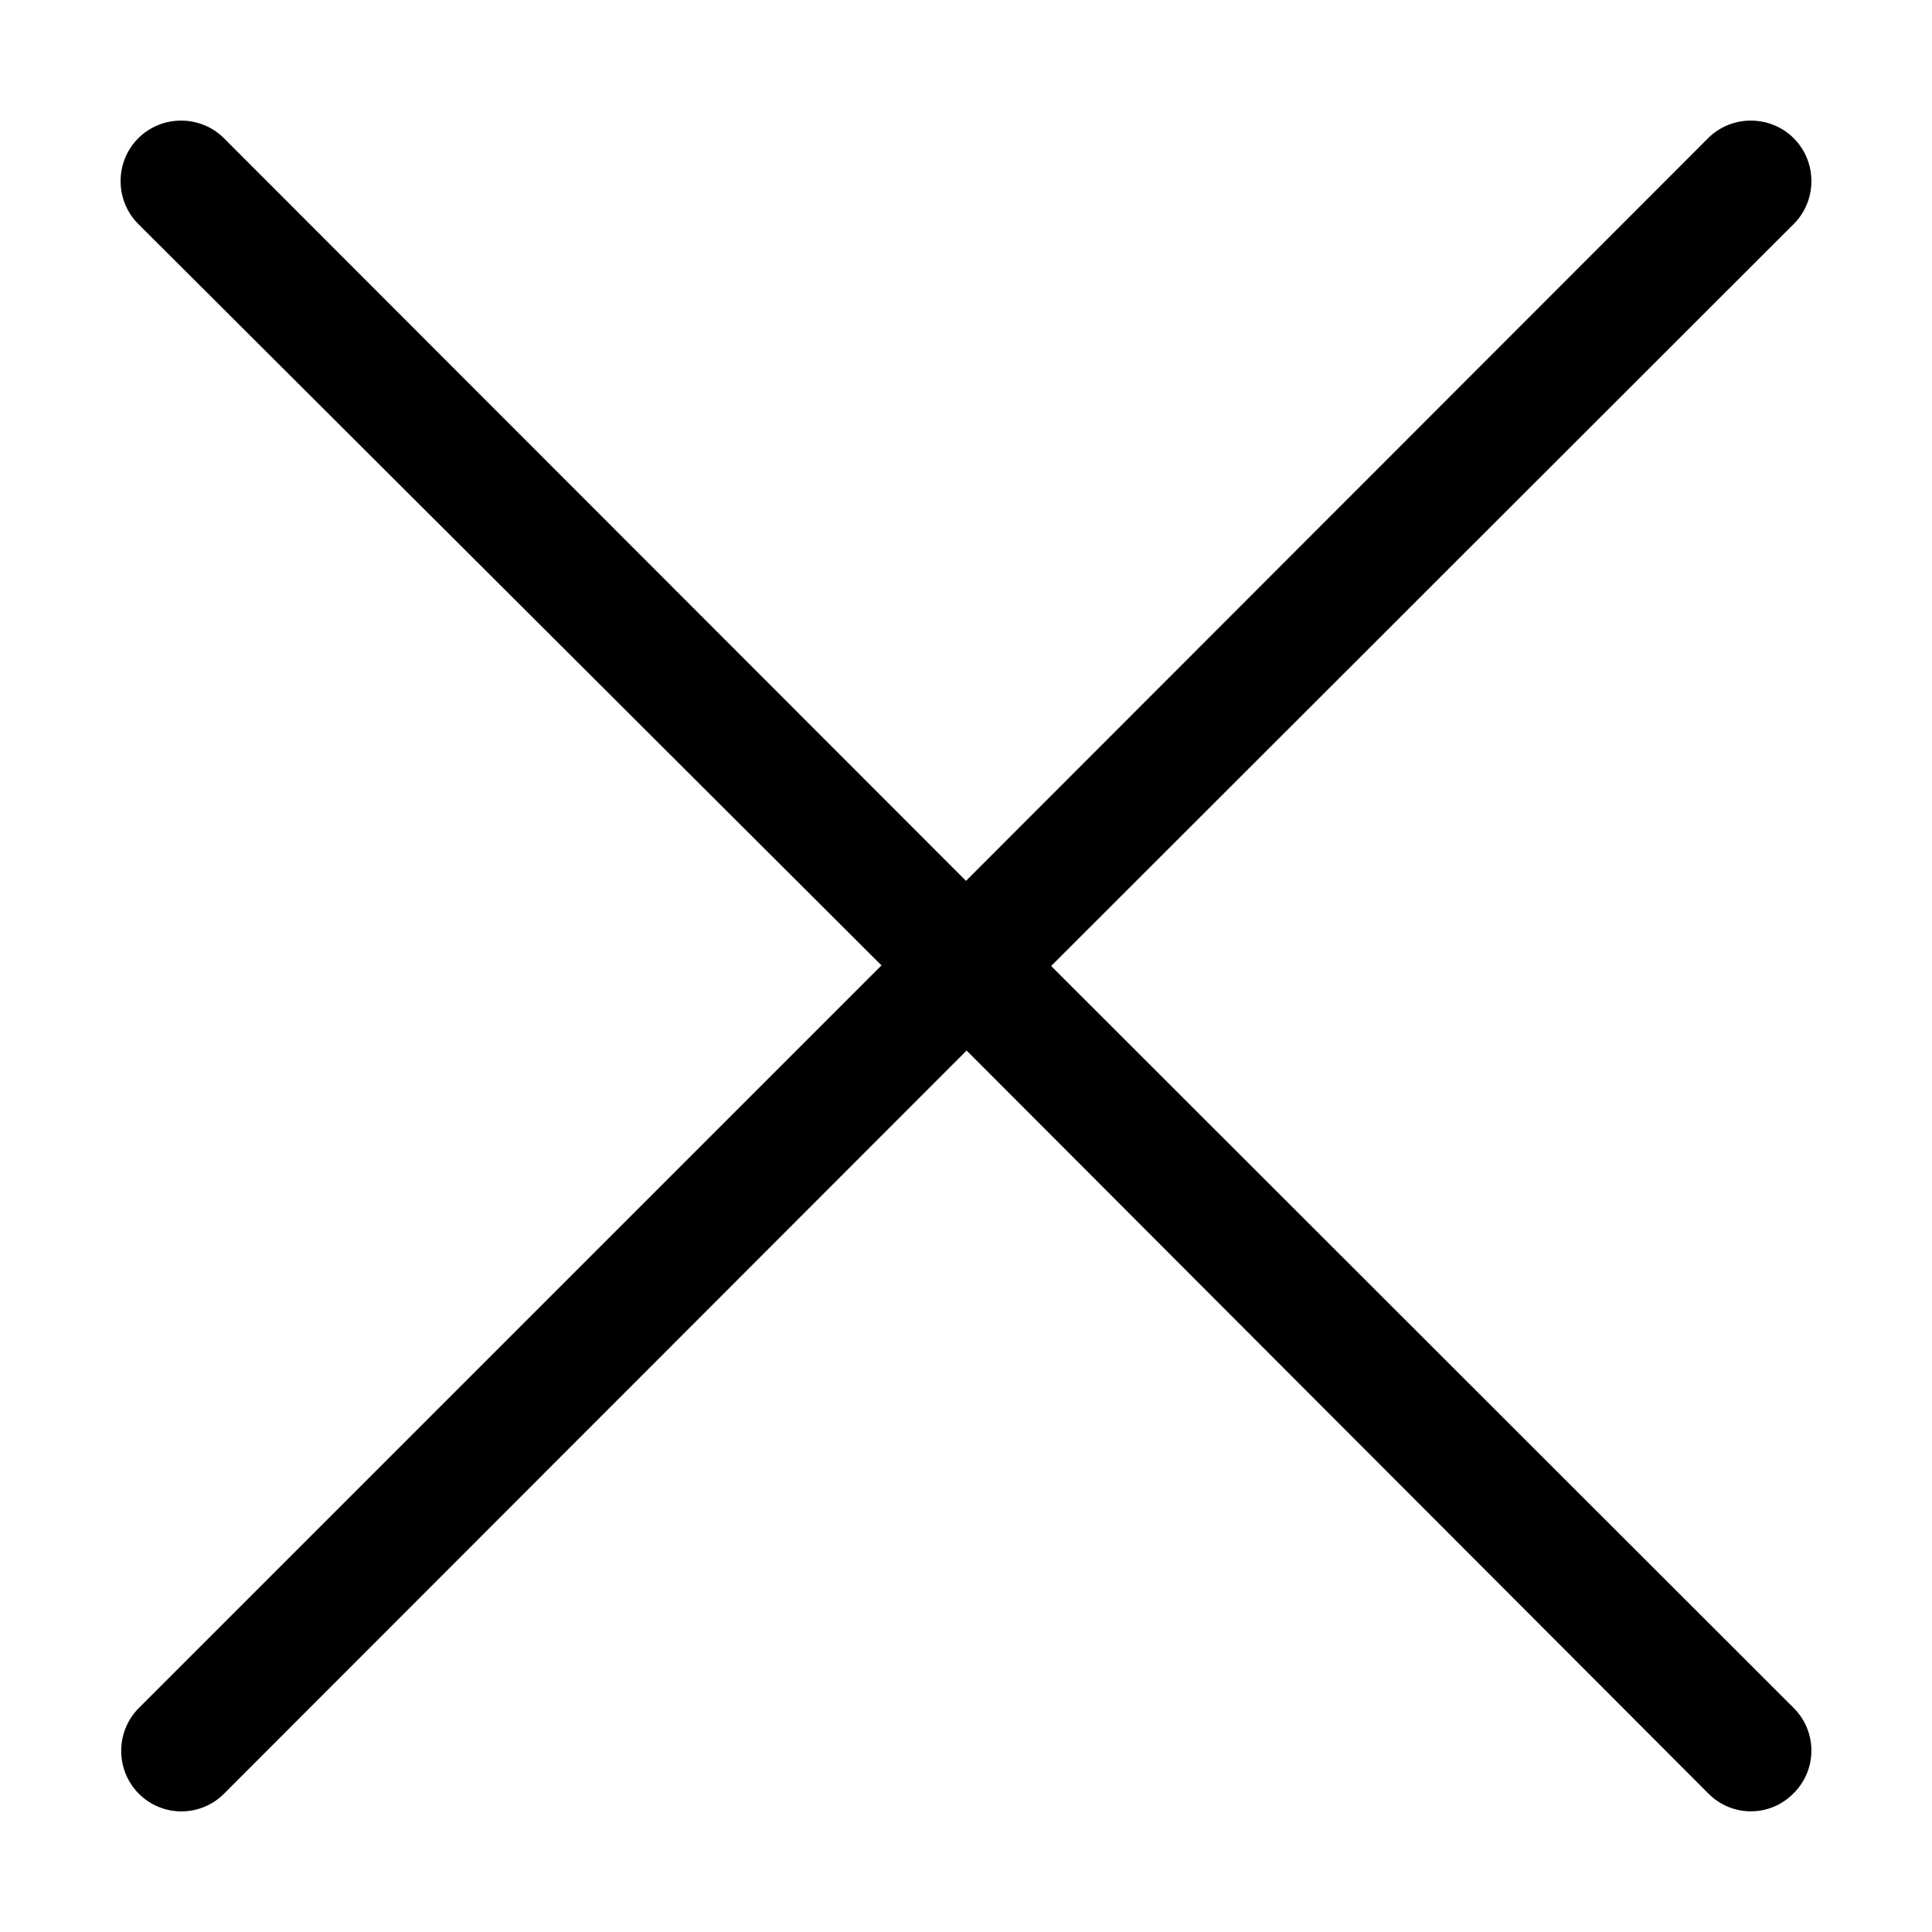 <?xml version="1.0" encoding="UTF-8"?><svg id="a" xmlns="http://www.w3.org/2000/svg" width="32" height="32" viewBox="0 0 32 32"><path d="M29.71,28.29c.39,.39,.39,1.02,0,1.41h0c-.39,.4-1.02,.4-1.41,.01h0l-12.29-12.31L3.71,29.71c-.39,.39-1.02,.39-1.41,0h0c-.39-.39-.39-1.03,0-1.42h0l12.3-12.3L2.29,3.71c-.39-.39-.39-1.03,0-1.42s1.03-.39,1.42,0l12.29,12.3L28.29,2.29c.39-.39,1.03-.39,1.42,0s.39,1.03,0,1.42l-12.3,12.29,12.3,12.29Z"/></svg>